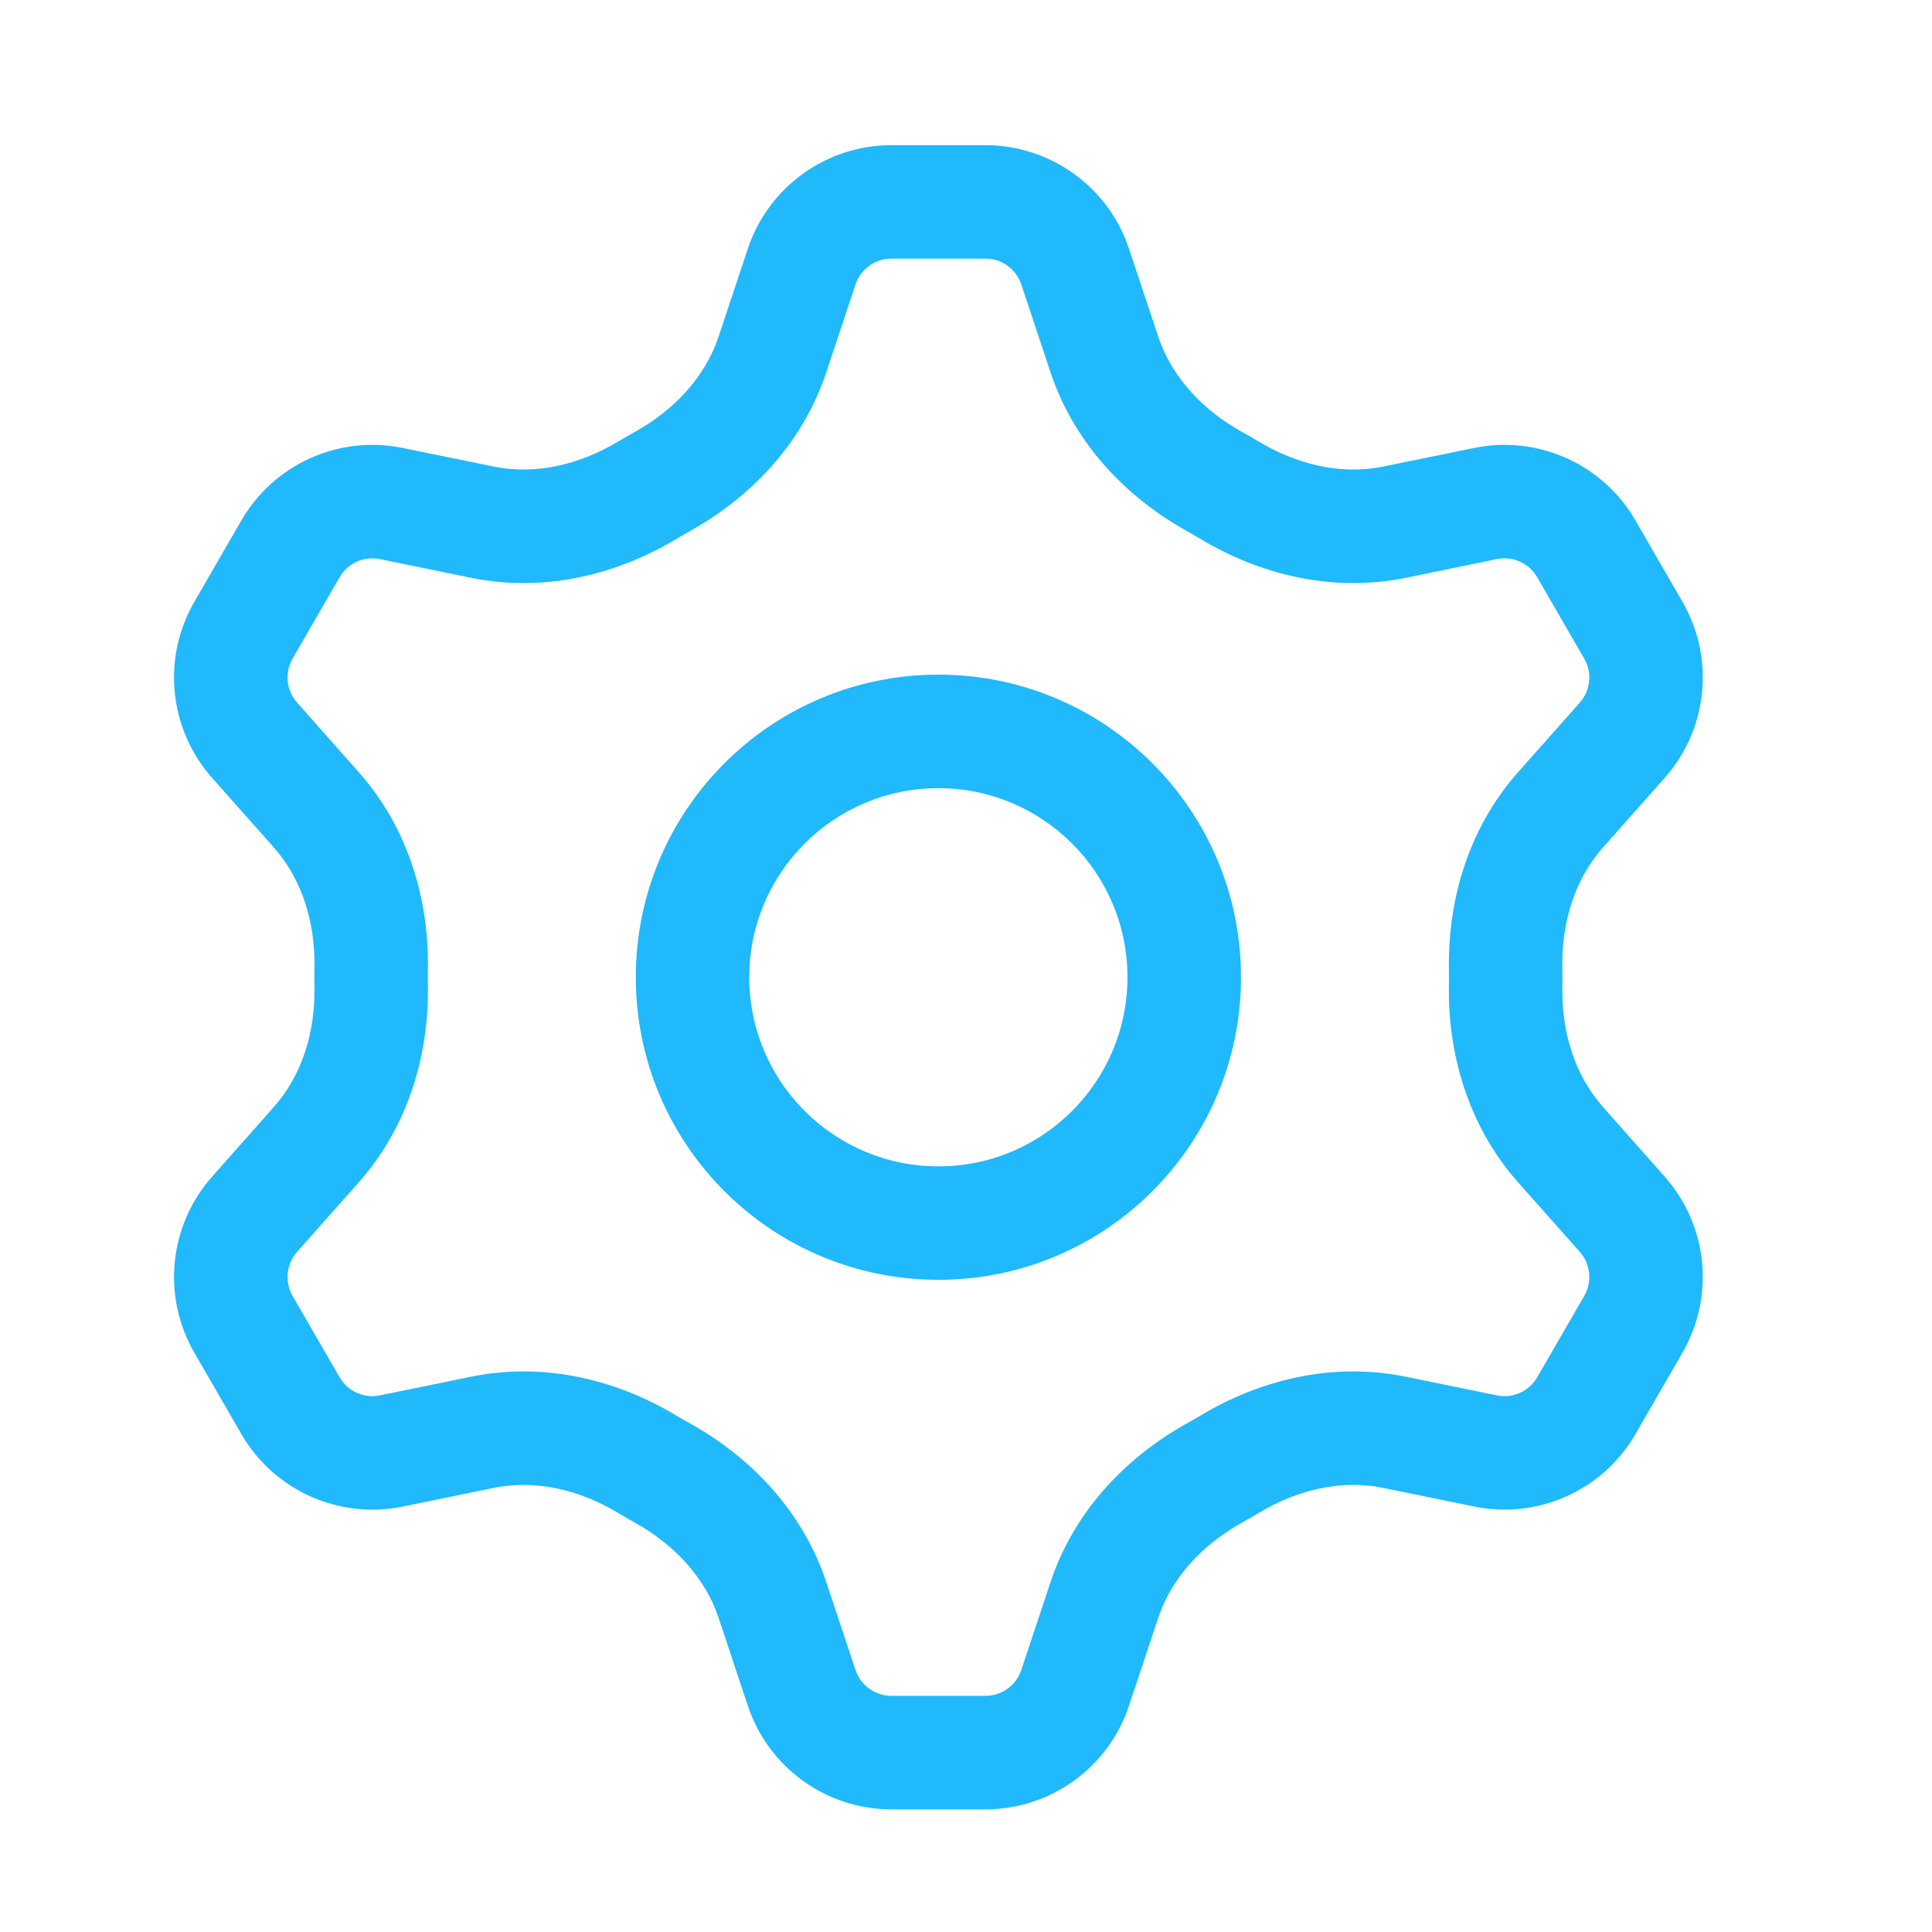 <svg width="21" height="21" viewBox="0 0 21 21" fill="none" xmlns="http://www.w3.org/2000/svg">
<path fill-rule="evenodd" clip-rule="evenodd" d="M10.2 12.678C11.335 12.678 12.255 11.758 12.255 10.622C12.255 9.487 11.335 8.567 10.2 8.567C9.065 8.567 8.144 9.487 8.144 10.622C8.144 11.758 9.065 12.678 10.2 12.678ZM13.489 10.622C13.489 12.439 12.016 13.911 10.2 13.911C8.383 13.911 6.911 12.439 6.911 10.622C6.911 8.806 8.383 7.333 10.2 7.333C12.016 7.333 13.489 8.806 13.489 10.622Z" fill="#1FB9FC"/>
<path fill-rule="evenodd" clip-rule="evenodd" d="M9.299 3.092L8.981 4.048C8.712 4.854 8.123 5.425 7.505 5.769C7.452 5.799 7.4 5.829 7.348 5.86C6.741 6.224 5.951 6.45 5.117 6.28L4.129 6.077C3.956 6.042 3.779 6.121 3.691 6.275L3.18 7.159C3.092 7.312 3.111 7.505 3.229 7.637L3.899 8.393C4.461 9.027 4.663 9.822 4.651 10.53C4.65 10.592 4.65 10.653 4.651 10.714C4.663 11.422 4.461 12.217 3.899 12.852L3.229 13.607C3.111 13.74 3.092 13.932 3.18 14.086L3.691 14.97C3.779 15.123 3.956 15.203 4.129 15.167L5.117 14.965C5.951 14.794 6.741 15.02 7.348 15.385C7.4 15.416 7.452 15.446 7.505 15.475C8.123 15.819 8.712 16.39 8.981 17.196L9.299 18.152C9.355 18.32 9.513 18.433 9.689 18.433H10.711C10.888 18.433 11.045 18.32 11.101 18.152L11.419 17.196C11.688 16.39 12.278 15.819 12.895 15.475C12.948 15.446 13 15.416 13.052 15.385C13.659 15.02 14.45 14.794 15.283 14.965L16.271 15.167C16.444 15.203 16.621 15.123 16.709 14.97L17.22 14.086C17.308 13.932 17.289 13.74 17.172 13.607L16.501 12.852C15.939 12.217 15.738 11.422 15.749 10.714C15.75 10.653 15.75 10.592 15.749 10.53C15.738 9.822 15.939 9.027 16.501 8.393L17.172 7.637C17.289 7.505 17.308 7.312 17.22 7.159L16.709 6.275C16.621 6.121 16.444 6.042 16.271 6.077L15.283 6.28C14.449 6.45 13.659 6.224 13.052 5.86C13 5.829 12.948 5.799 12.895 5.769C12.278 5.425 11.688 4.854 11.419 4.048L11.101 3.092C11.045 2.924 10.888 2.811 10.711 2.811H9.689C9.513 2.811 9.355 2.924 9.299 3.092ZM7.811 3.658C7.661 4.108 7.319 4.461 6.905 4.692C6.84 4.728 6.777 4.764 6.714 4.802C6.307 5.046 5.829 5.166 5.365 5.071L4.376 4.869C3.683 4.727 2.977 5.045 2.623 5.658L2.112 6.542C1.758 7.155 1.836 7.926 2.306 8.456L2.976 9.211C3.29 9.565 3.426 10.038 3.418 10.511C3.417 10.585 3.417 10.659 3.418 10.734C3.426 11.207 3.29 11.679 2.976 12.033L2.306 12.789C1.836 13.319 1.758 14.089 2.112 14.702L2.623 15.587C2.977 16.2 3.683 16.517 4.376 16.376L5.364 16.173C5.829 16.078 6.307 16.198 6.714 16.442C6.777 16.48 6.84 16.517 6.905 16.553C7.319 16.784 7.661 17.137 7.811 17.586L8.129 18.542C8.353 19.214 8.982 19.667 9.689 19.667H10.711C11.418 19.667 12.047 19.214 12.271 18.542L12.589 17.586C12.739 17.137 13.081 16.784 13.495 16.553C13.56 16.517 13.623 16.48 13.687 16.442C14.093 16.198 14.571 16.078 15.036 16.173L16.024 16.375C16.717 16.517 17.424 16.2 17.777 15.587L18.288 14.702C18.642 14.089 18.564 13.319 18.094 12.789L17.424 12.033C17.11 11.679 16.974 11.207 16.982 10.734C16.983 10.659 16.983 10.585 16.982 10.511C16.974 10.038 17.11 9.565 17.424 9.211L18.094 8.456C18.564 7.926 18.642 7.155 18.288 6.542L17.777 5.658C17.424 5.045 16.717 4.727 16.024 4.869L15.036 5.071C14.571 5.166 14.093 5.046 13.686 4.802C13.623 4.764 13.56 4.728 13.495 4.692C13.081 4.461 12.739 4.108 12.589 3.658L12.271 2.702C12.047 2.031 11.418 1.578 10.711 1.578H9.689C8.982 1.578 8.353 2.031 8.129 2.702L7.811 3.658Z" fill="#1FB9FC"/>
</svg>
